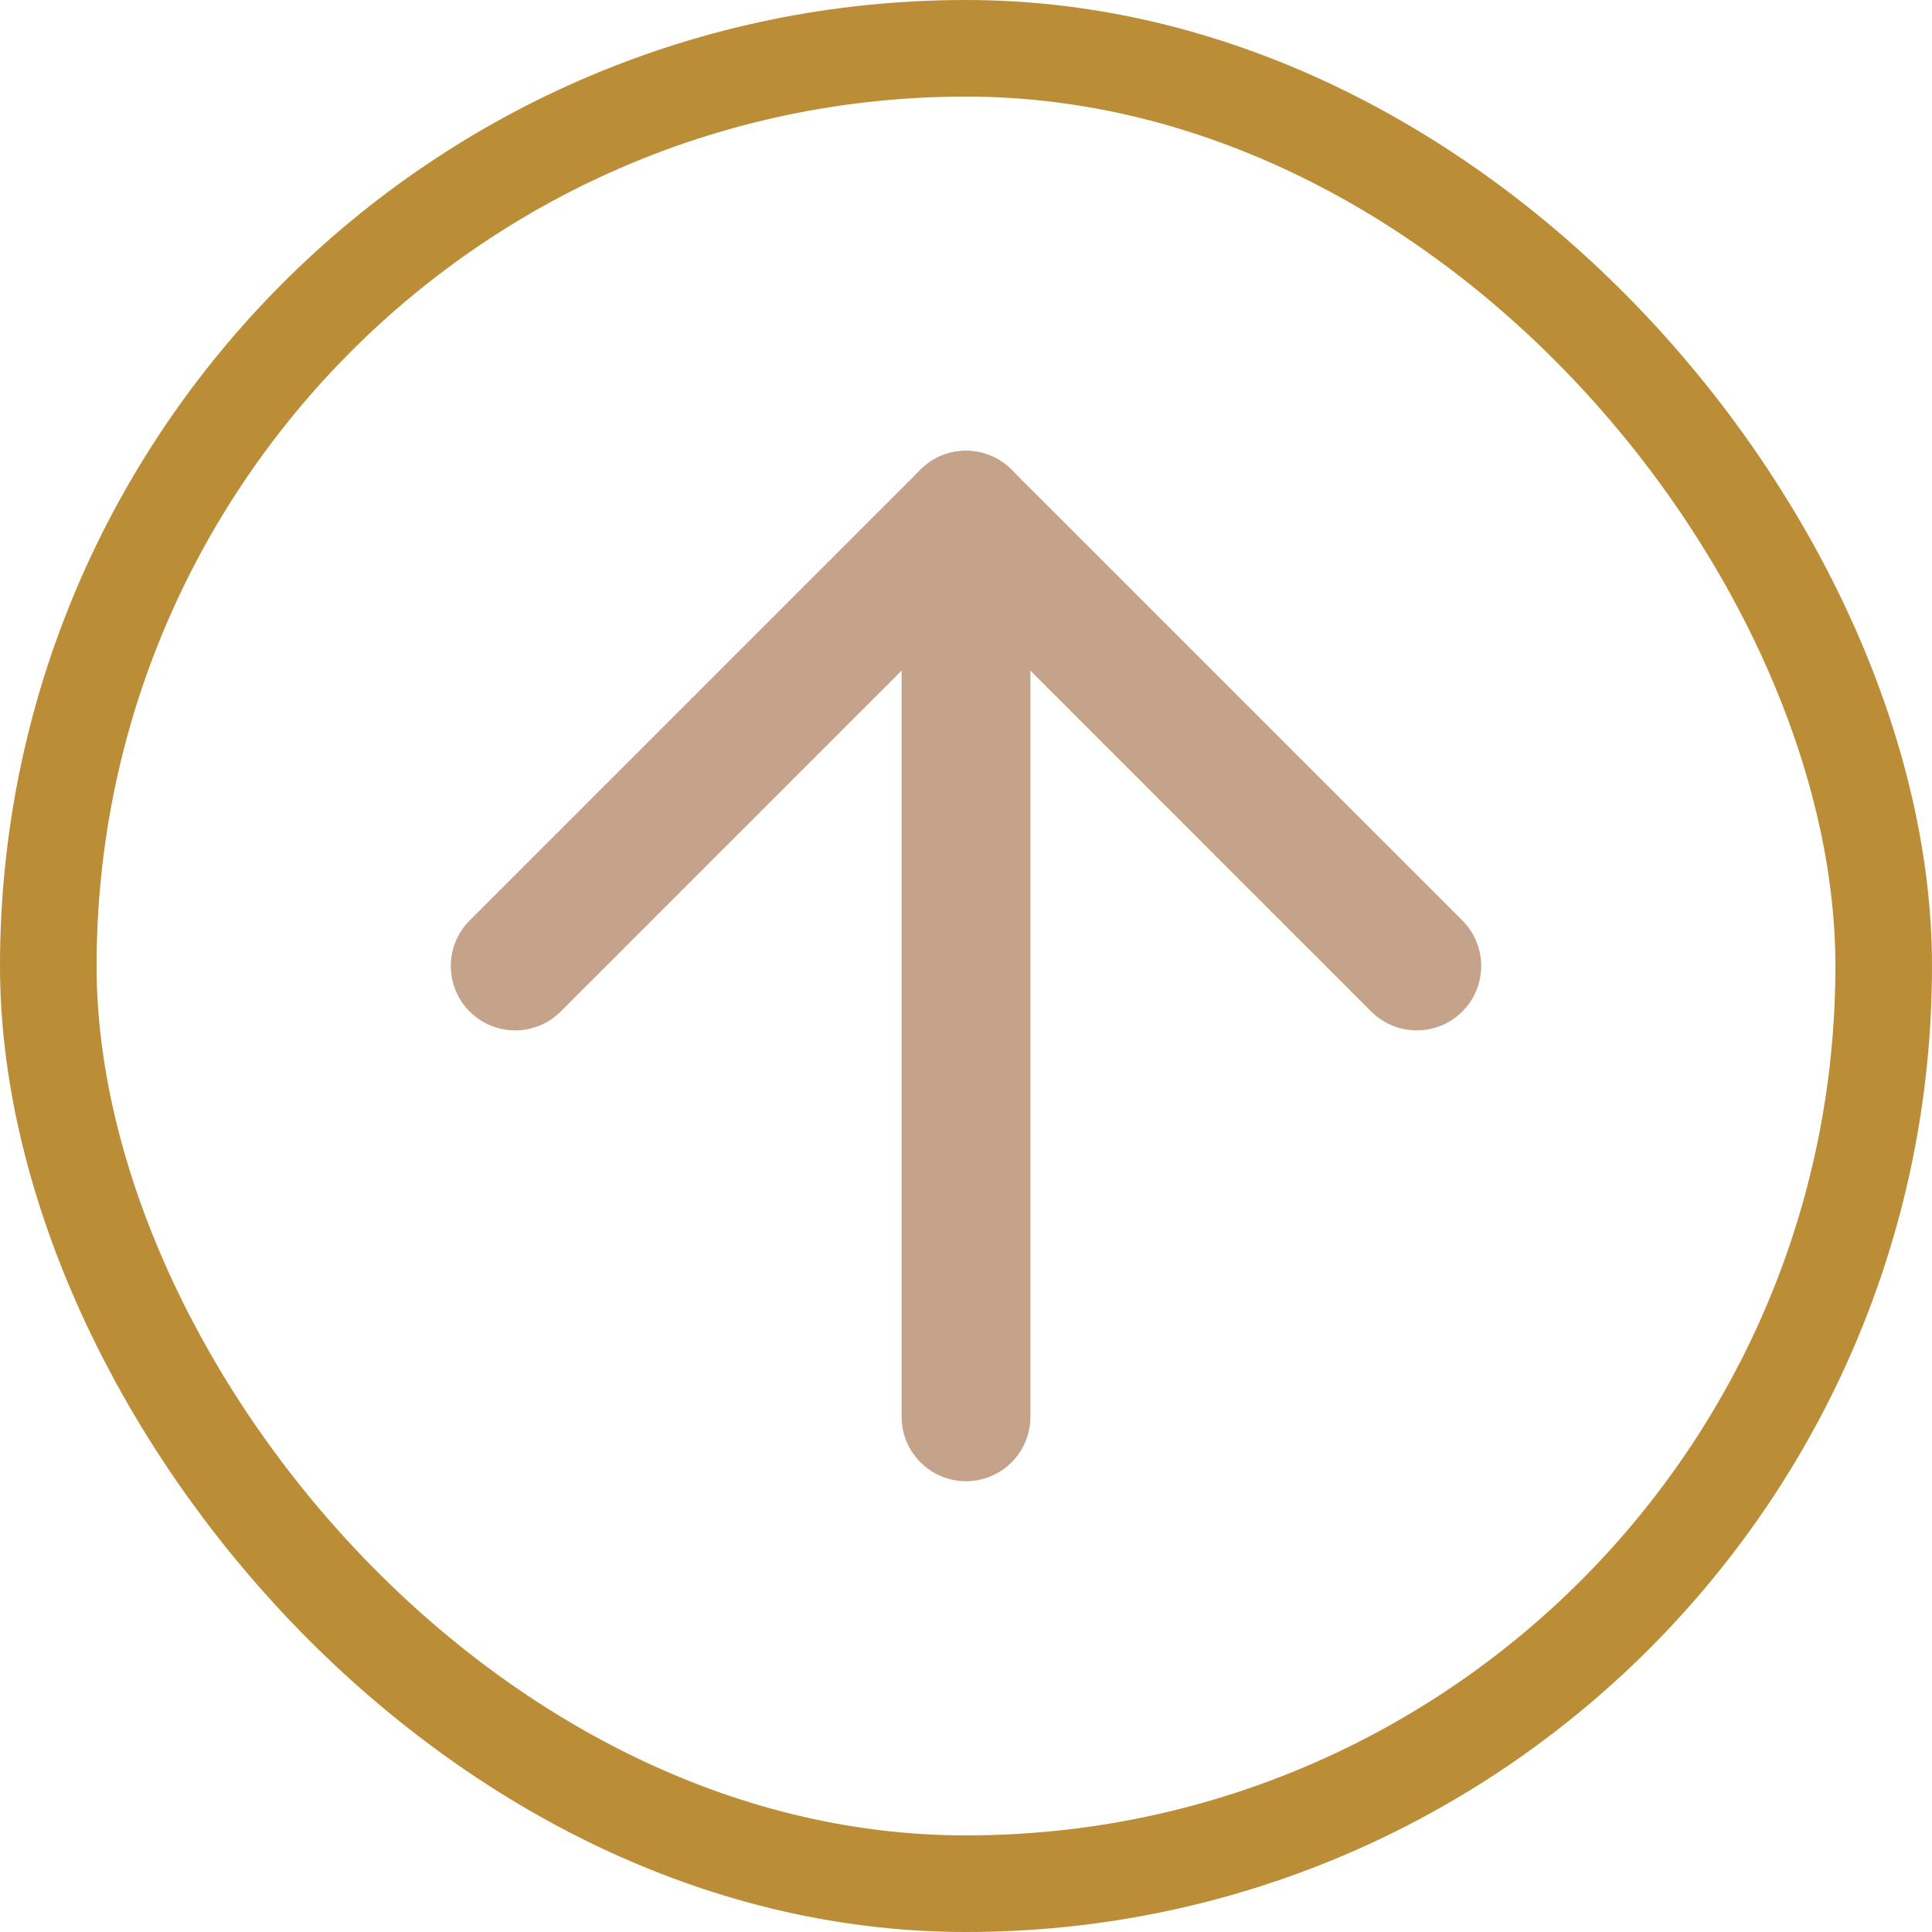 <svg width="40" height="40" viewBox="0 0 40 40" fill="none" xmlns="http://www.w3.org/2000/svg">
<rect x="1" y="1" width="38" height="38" rx="19" stroke="#BB8D37" stroke-width="2"/>
<g opacity="0.8">
<path fill-rule="evenodd" clip-rule="evenodd" d="M20 9.333C20.737 9.333 21.334 9.93 21.334 10.667V29.333C21.334 30.07 20.737 30.667 20 30.667C19.264 30.667 18.667 30.07 18.667 29.333V10.667C18.667 9.93 19.264 9.333 20 9.333Z" fill="#B68C6E"/>
<path fill-rule="evenodd" clip-rule="evenodd" d="M19.057 9.724C19.578 9.203 20.422 9.203 20.942 9.724L30.276 19.057C30.797 19.578 30.797 20.422 30.276 20.943C29.755 21.463 28.911 21.463 28.39 20.943L20 12.552L11.609 20.943C11.088 21.463 10.244 21.463 9.724 20.943C9.203 20.422 9.203 19.578 9.724 19.057L19.057 9.724Z" fill="#B68C6E"/>
</g>
</svg>
